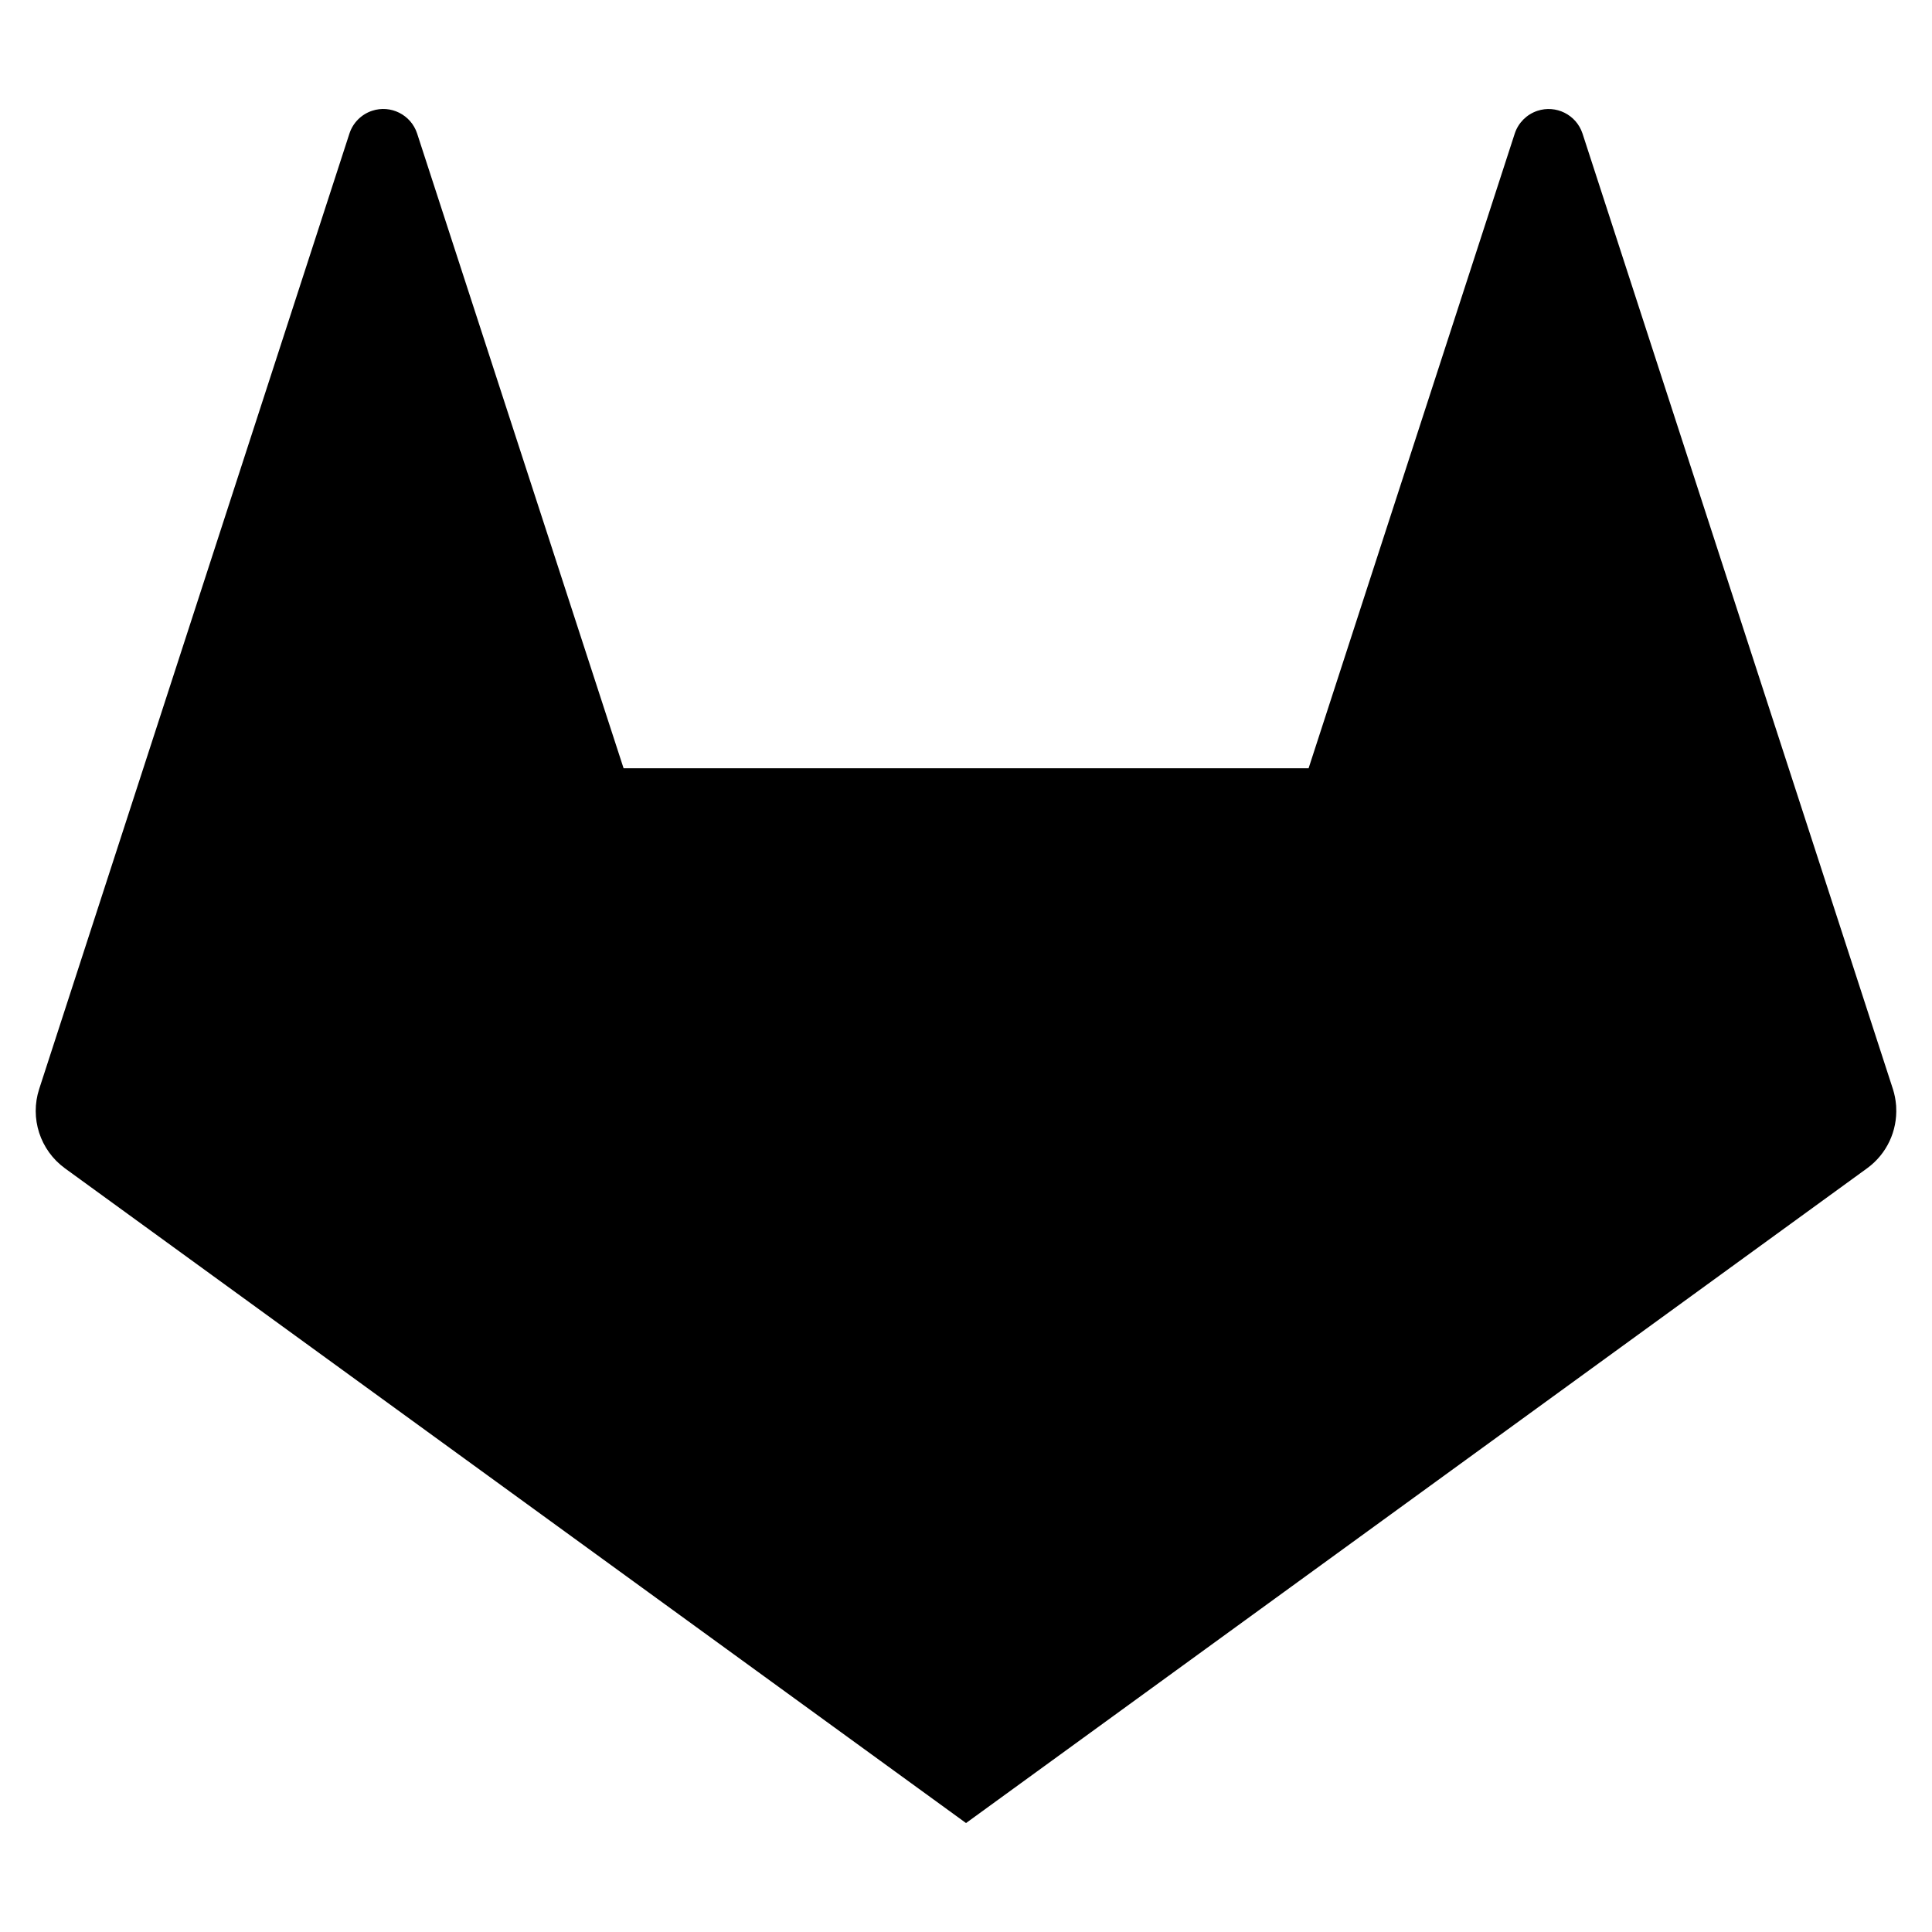 <!-- Generated by IcoMoon.io -->
<svg version="1.1" xmlns="http://www.w3.org/2000/svg" width="1024" height="1024" viewBox="0 0 1024 1024">
<title>gitlab</title>
<path d="M1005.014 586.889c-0.018-0.299-0.011-0.598-0.034-0.895-0.006-0.085-0.022-0.17-0.028-0.253-0.229-2.851-0.769-5.707-1.669-8.516l-164.496-506.373c-0.006-0.014-0.011-0.026-0.018-0.040l-0.043-0.136c-3.313-9.896-14.027-15.233-23.924-11.918-5.624 1.884-10.038 6.296-11.92 11.918l-109.306 336.532h-363.060l-109.463-336.532c-3.289-9.89-13.972-15.24-23.861-11.953-5.647 1.878-10.077 6.308-11.954 11.953l-164.468 506.49c-5.034 15.483 0.459 32.447 13.613 42.038l477.629 347.048 477.598-347.048c10.454-7.595 16.050-19.848 15.404-32.315z"></path>
</svg>
